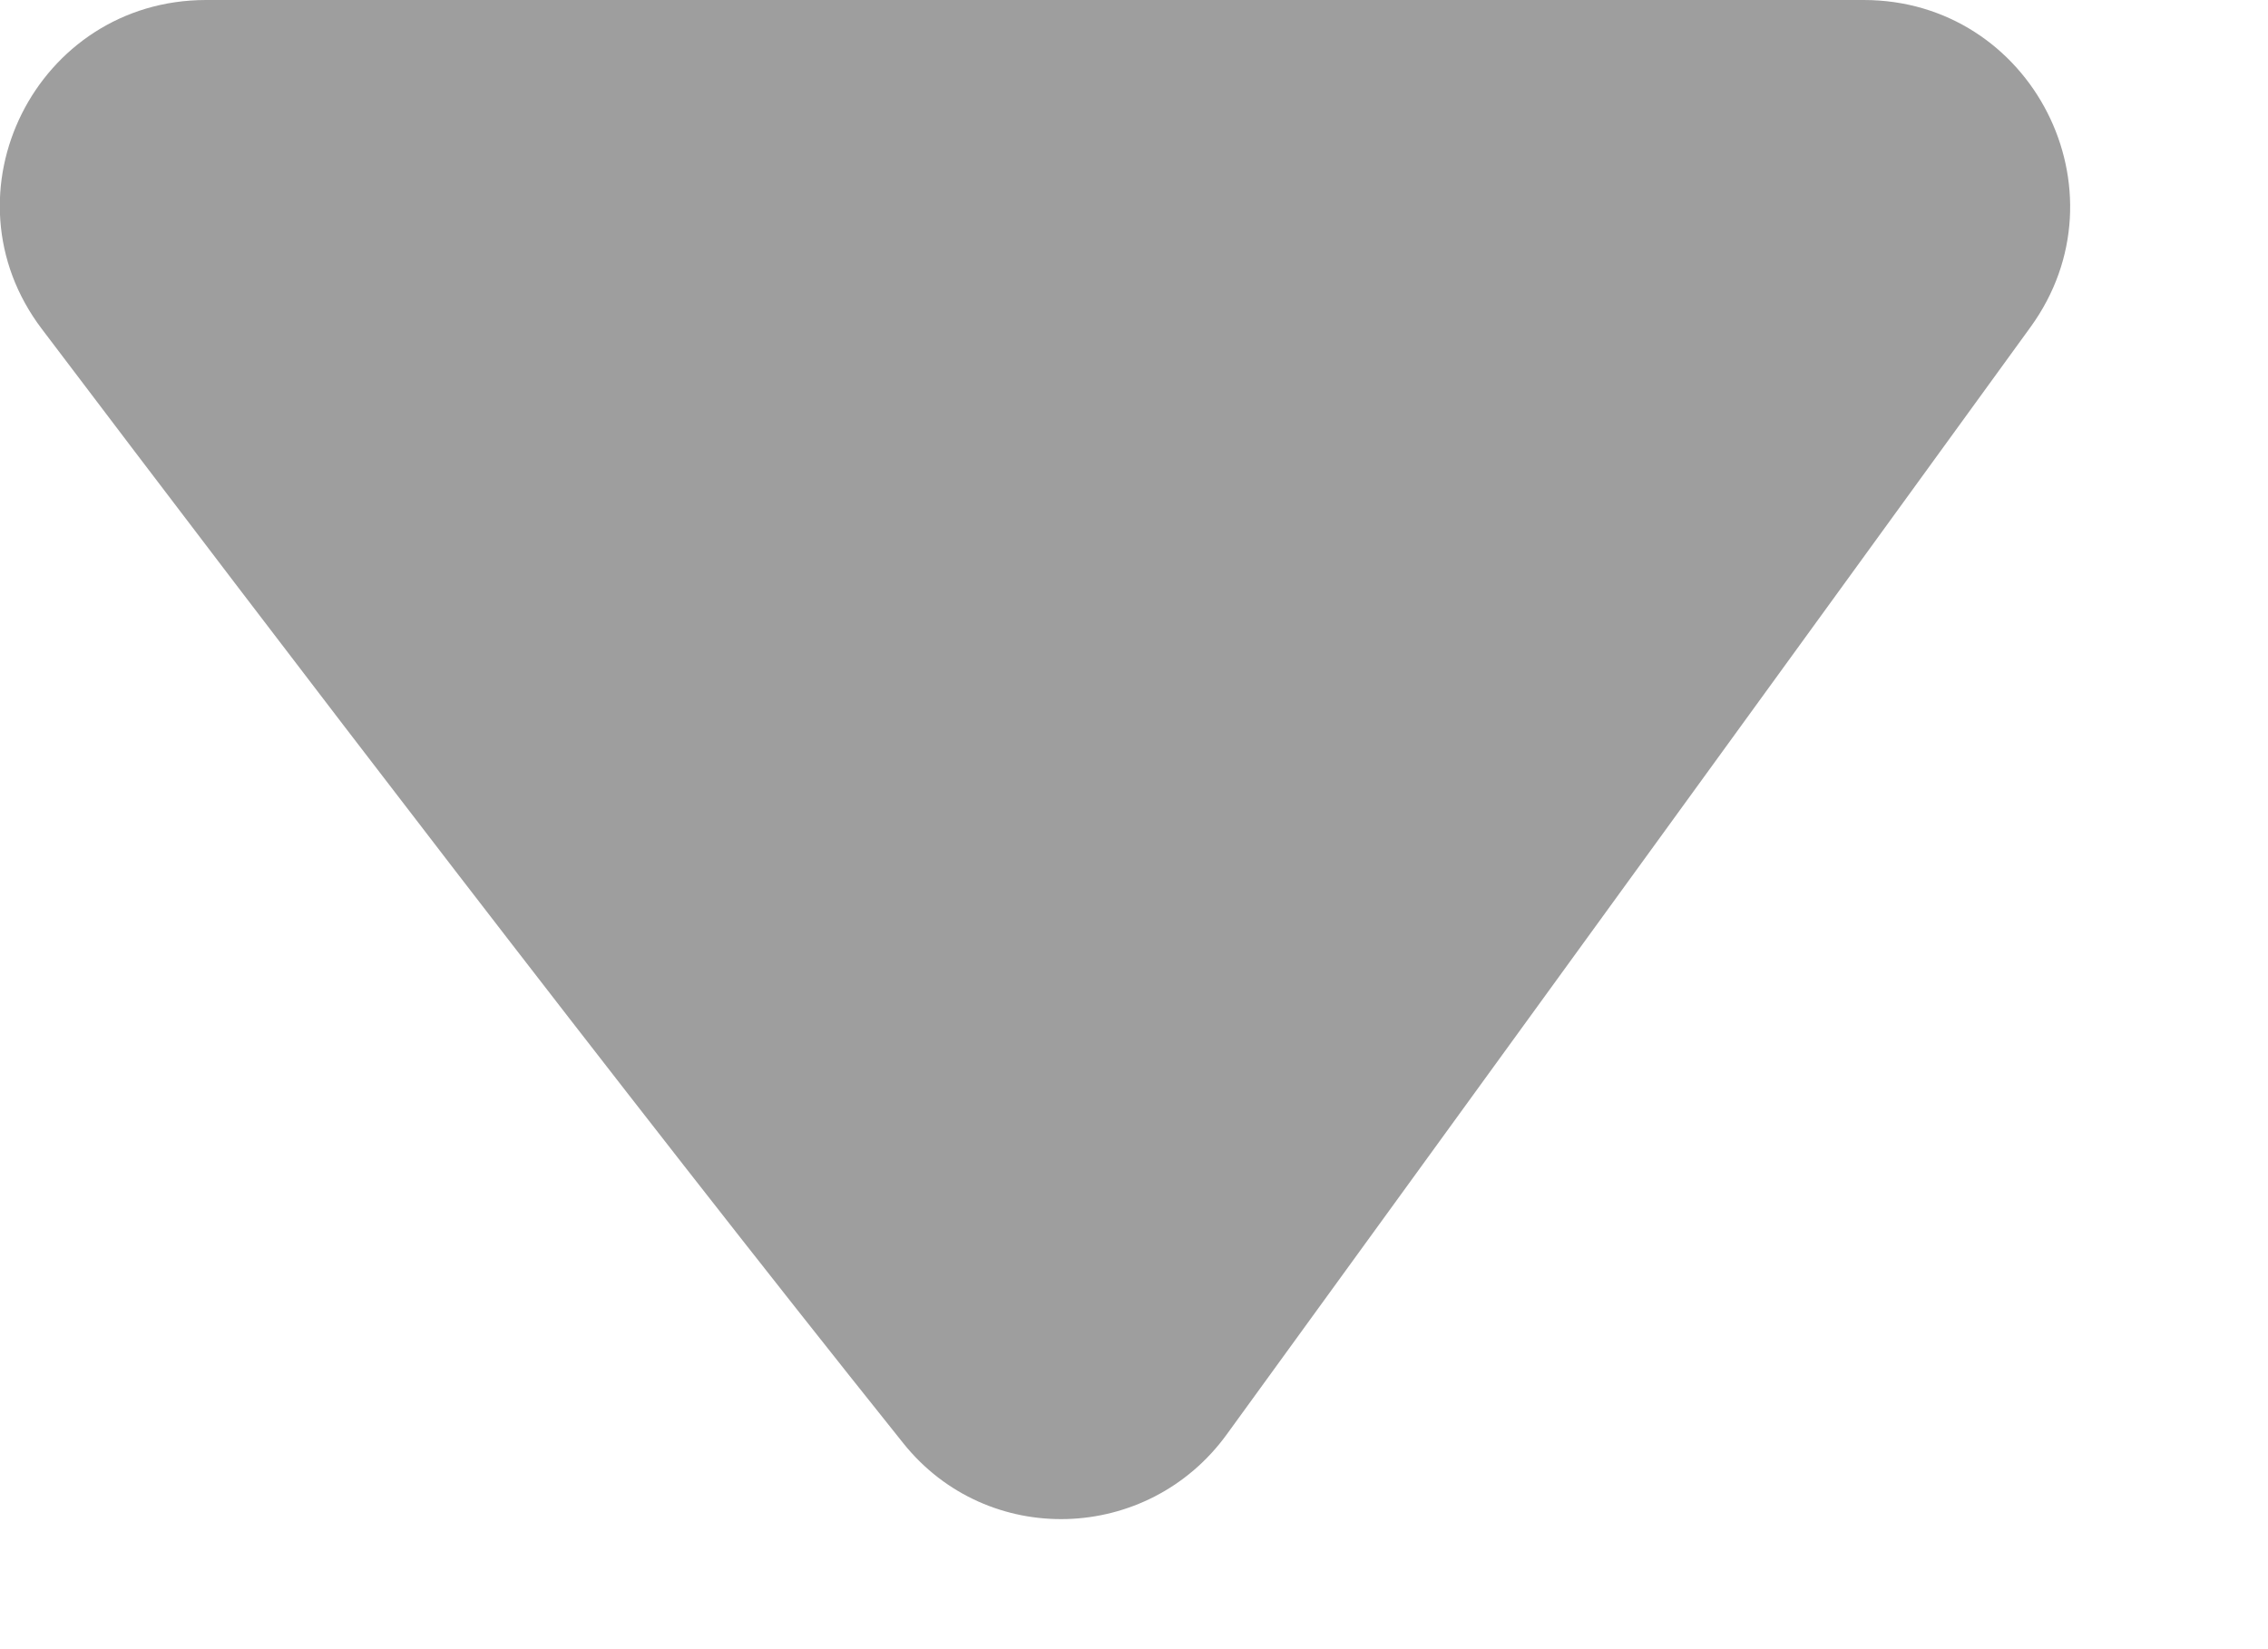 <svg width="11" height="8" viewBox="0 0 11 8" fill="none" xmlns="http://www.w3.org/2000/svg">
<path d="M4.381 7.001C3.031 5.314 1.332 3.088 0.203 1.596C-0.295 0.939 0.176 -5.14026e-08 1 -8.74228e-08L9.039 -4.38799e-07C9.855 -4.74505e-07 10.328 0.926 9.848 1.587L5.95 6.958C5.567 7.486 4.789 7.511 4.381 7.001Z" fill="#9E9E9E"/>
</svg>
